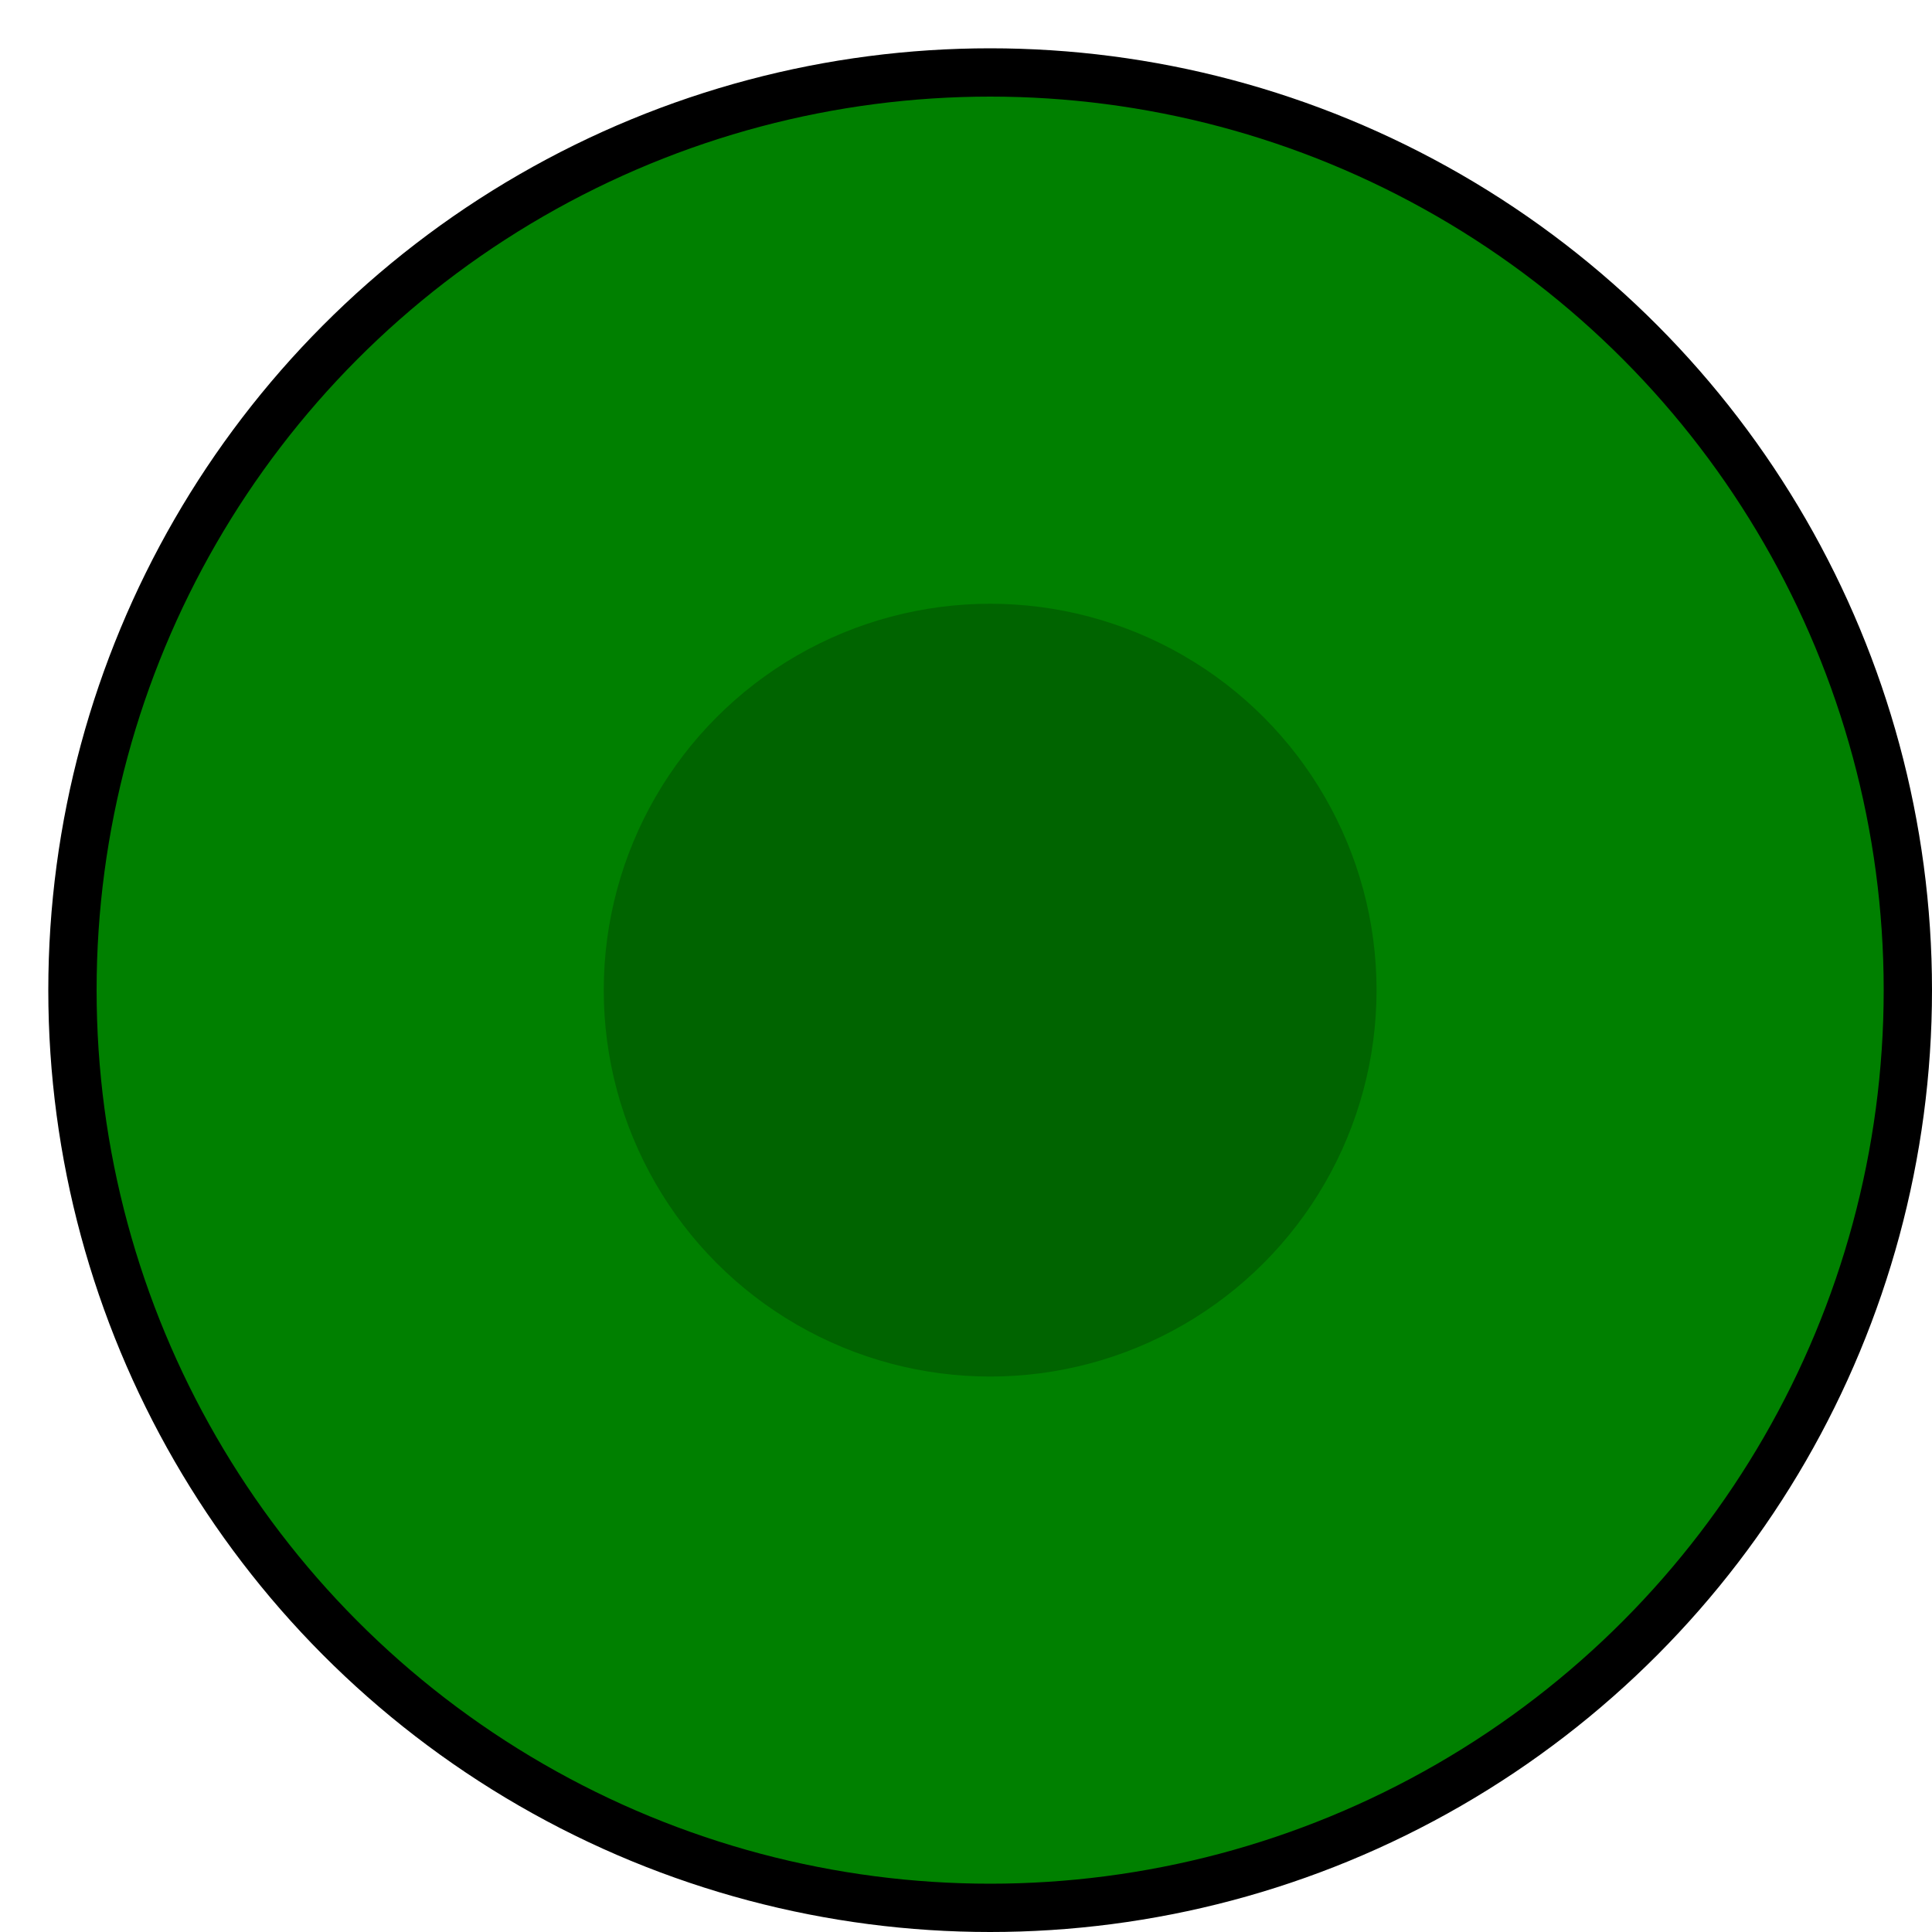 <?xml version="1.0" standalone="no"?>
<!DOCTYPE svg PUBLIC "-//W3C//DTD SVG 1.1//EN" "http://www.w3.org/Graphics/SVG/1.1/DTD/svg11.dtd">
<svg width="40" height="40" version="1.1" xmlns="http://www.w3.org/2000/svg">
	<circle cx="20.5" cy="20.5" r="19" stroke-width="1" stroke="black" fill="green" />
	<circle cx="20.5" cy="20.5" r="8" fill="darkgreen" />
</svg>